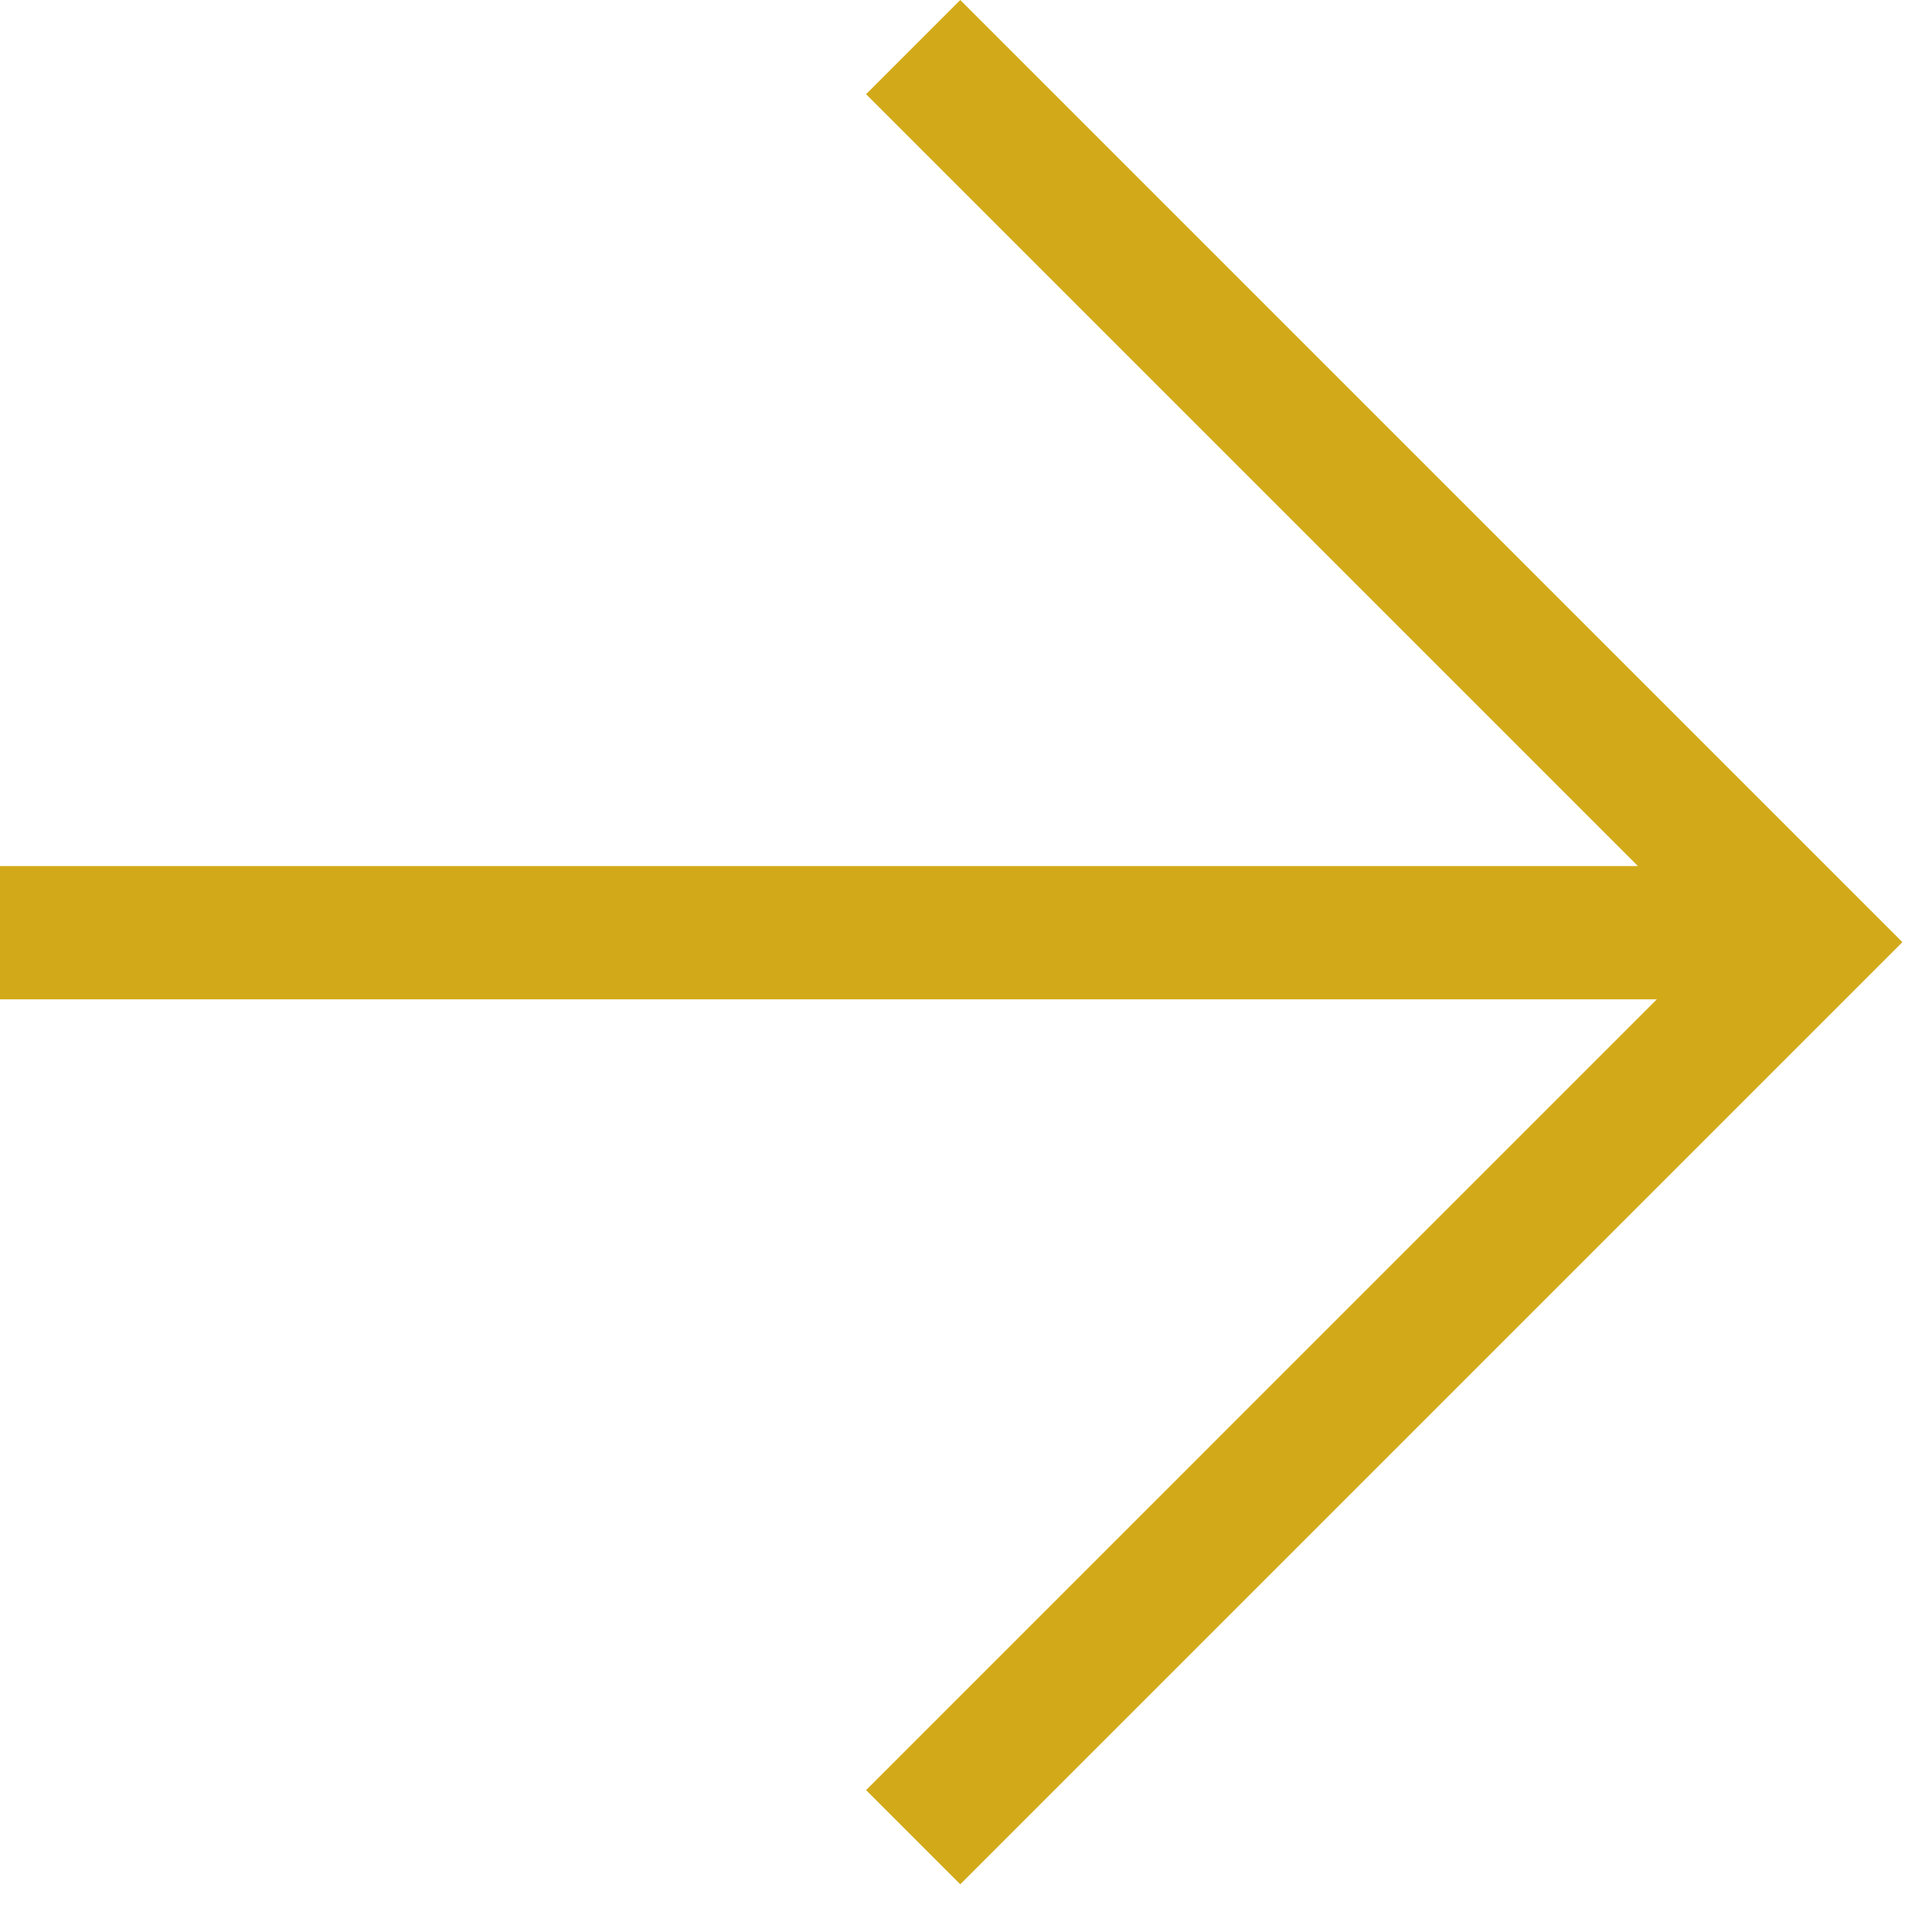 <svg width="29" height="29" viewBox="0 0 29 29" fill="none" xmlns="http://www.w3.org/2000/svg">
<path fill-rule="evenodd" clip-rule="evenodd" d="M27.142 12.728L14.414 0L13 1.414L24.586 13H0V15H24.87L13 26.87L14.414 28.284L28.556 14.142L28.556 14.142L27.142 12.728Z" fill="#D2AA19"/>
</svg>
